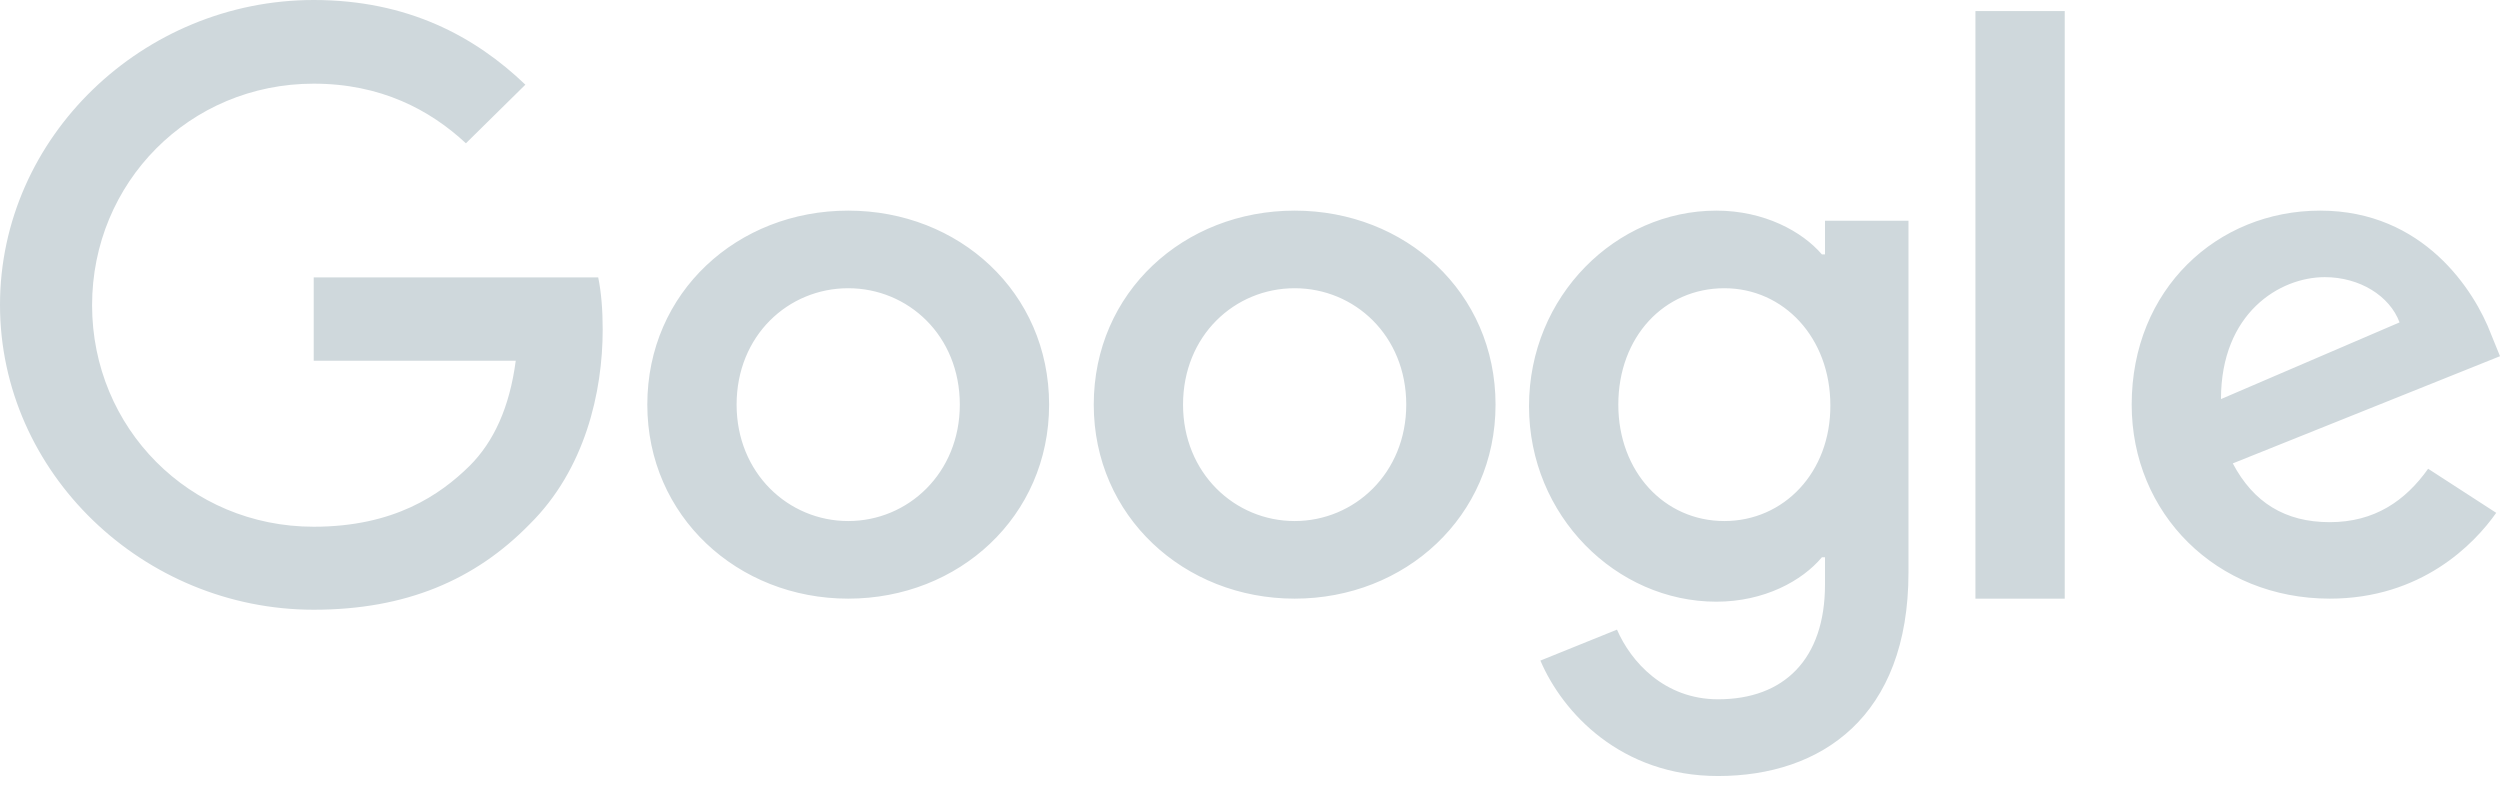 <?xml version="1.0" encoding="UTF-8"?>
<svg width="120px" height="38px" viewBox="0 0 120 38" version="1.1" xmlns="http://www.w3.org/2000/svg" xmlns:xlink="http://www.w3.org/1999/xlink">
    <!-- Generator: Sketch 52.5 (67469) - http://www.bohemiancoding.com/sketch -->
    <title>Shape Copy 2</title>
    <desc>Created with Sketch.</desc>
    <g id="RANGER-V2" stroke="none" stroke-width="1" fill="none" fill-rule="evenodd">
        <g id="RANGER-—-LANDING" transform="translate(-443, -1058)" fill="#CFD8DC">
            <g id="Group-28" transform="translate(40, 1000)">
                <g id="Group-11" transform="translate(403, 58)">
                    <path d="M15.058,13.316 L28.714,13.316 C28.863,14.032 28.929,14.894 28.929,15.82 C28.929,18.812 28.087,22.535 25.416,25.169 C22.81,27.836 19.478,29.267 15.058,29.267 C6.878,29.267 0,22.698 0,14.633 C0,6.569 6.878,1.13686838e-13 15.058,1.13686838e-13 C19.577,1.13686838e-13 22.81,1.756 25.218,4.065 L22.364,6.878 C20.633,5.268 18.274,4.016 15.058,4.016 C9.088,4.016 4.42,8.764 4.42,14.65 C4.42,20.536 9.088,25.283 15.058,25.283 C18.917,25.283 21.127,23.755 22.546,22.357 C23.7,21.202 24.459,19.56 24.756,17.316 L15.058,17.316 L15.058,13.316 Z M40.714,10.11 C46.024,10.11 50.357,14.021 50.357,19.423 C50.357,24.792 46.024,28.735 40.714,28.735 C35.405,28.735 31.071,24.776 31.071,19.423 C31.071,14.021 35.405,10.11 40.714,10.11 Z M40.714,25.01 C43.589,25.01 46.071,22.708 46.071,19.423 C46.071,16.105 43.589,13.835 40.714,13.835 C37.84,13.835 35.357,16.105 35.357,19.423 C35.357,22.708 37.84,25.01 40.714,25.01 Z M87.6,12.21 L87.6,10.595 L91.607,10.595 L91.607,27.476 C91.607,34.406 87.418,37.249 82.467,37.249 C77.797,37.249 74.999,34.196 73.939,31.708 L77.615,30.222 C78.278,31.756 79.884,33.566 82.467,33.566 C85.63,33.566 87.6,31.643 87.6,28.057 L87.6,26.749 L87.451,26.749 C86.507,27.879 84.686,28.881 82.384,28.881 C77.582,28.881 73.393,24.762 73.393,19.496 C73.393,14.197 77.582,10.11 82.384,10.11 C84.686,10.11 86.507,11.112 87.451,12.21 L87.6,12.21 Z M82.768,25.01 C85.624,25.01 87.873,22.676 87.857,19.454 C87.857,16.216 85.624,13.835 82.768,13.835 C79.878,13.835 77.679,16.169 77.679,19.423 C77.679,22.629 79.878,25.01 82.768,25.01 Z M62.143,10.11 C67.452,10.11 71.786,14.021 71.786,19.423 C71.786,24.792 67.452,28.735 62.143,28.735 C56.833,28.735 52.5,24.776 52.5,19.423 C52.5,14.021 56.833,10.11 62.143,10.11 Z M62.143,25.01 C65.017,25.01 67.5,22.708 67.5,19.423 C67.5,16.105 65.017,13.835 62.143,13.835 C59.268,13.835 56.786,16.105 56.786,19.423 C56.786,22.708 59.268,25.01 62.143,25.01 Z M94.821,0.532 L99.107,0.532 L99.107,28.735 L94.821,28.735 L94.821,0.532 Z M111.829,25.064 C113.975,25.064 115.461,24.039 116.55,22.5 L119.818,24.616 C118.762,26.122 116.22,28.735 111.829,28.735 C106.382,28.735 102.321,24.648 102.321,19.423 C102.321,13.877 106.432,10.11 111.367,10.11 C116.336,10.11 118.779,13.957 119.571,16.041 L120,17.098 L107.174,22.243 C108.165,24.119 109.683,25.064 111.829,25.064 Z M111.587,13.303 C109.432,13.303 106.607,15.017 106.607,19.156 L115.179,15.475 C114.705,14.202 113.268,13.303 111.587,13.303 Z" id="Shape-Copy-2"></path>
                </g>
            </g>
        </g>
    </g>
</svg>